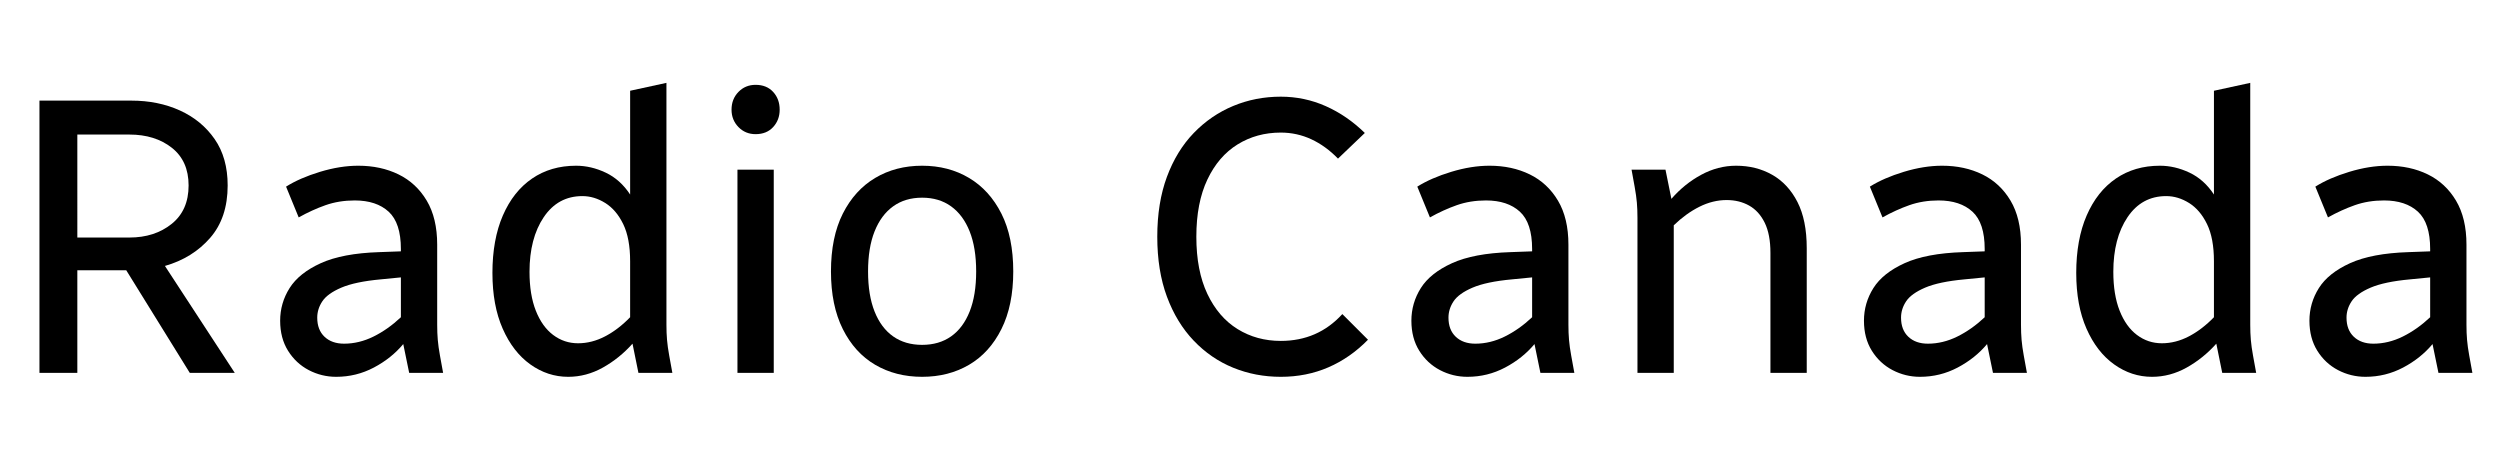 <svg width="88.704" height="16.8" viewBox="0 0 88.704 16.8" xmlns="http://www.w3.org/2000/svg"><path transform="translate(0 13.23) scale(.014 -.014)" d="m100 0v690h233q68 0 123-25t88-72.5 33-117.5q0-82-44.5-133t-114.5-71l177-271h-114l-161 260h-124v-260zm96 343h132q64 0 107 34.5t43 97.5q0 62-42.5 95.5t-107.5 33.5h-132z"/><path transform="translate(9.1 13.23) scale(.014 -.014)" d="m60 132q0 45 24 83t79 63 148 28l55 2v6q0 66-31 94.5t-86 28.5q-40 0-74-12t-68-31l-32 78q35 22 86 37.5t97 15.5q57 0 102-22t71.5-66.5 26.5-111.5v-203q0-21 1.5-38.5t5.5-39.5l8-44h-86l-15 73q-30-36-74.5-59.5t-95.5-23.5q-37 0-69.5 17t-52.5 49-20 76zm94 8q0-31 18.5-48.5t49.5-17.5q38 0 74.5 18t69.5 49v101l-51-5q-65-6-100-21t-48-34.5-13-41.5z"/><path transform="translate(16.702 13.23) scale(.014 -.014)" d="m55 253q0 85 26.5 146t74 93.5 111.5 32.5q38 0 75-17.5t62-55.5v263l92 20v-613q0-21 1.5-38.5t5.5-39.5l8-44h-86l-15 74q-33-37-75-60.5t-88-23.5q-52 0-96 31.5t-70 90.5-26 141zm94 3q0-58 16-98.5t44-61.5 63-21 68.5 17.5 63.5 48.5v142q0 58-17.5 94t-45.5 53.5-58 17.5q-62 0-98-53.5t-36-138.5z"/><path transform="translate(24.906 13.23) scale(.014 -.014)" d="m90 0v515h92v-515zm-15 667q0 27 17.5 45t43.5 18q28 0 44.5-18t16.5-45q0-26-16.5-44t-44.5-18q-26 0-43.5 18t-17.5 44z"/><path transform="translate(28.714 13.23) scale(.014 -.014)" d="m55 257q0 87 30 146.5t82 90.5 119 31 119-31 82-90.5 30-146.5q0-86-30-146t-82-90.5-119-30.5-119 30.5-82 90.5-30 146zm94 0q0-60 16.5-101.5t47-63 73.5-21.5 73.5 21.5 47 63 16.5 101.5-16.5 101.5-47 63.5-73.5 22-73.5-22-47-63.5-16.5-101.5z"/><path transform="translate(40.222 13.23) scale(.014 -.014)" d="m60 345q0 86 24.5 152t68 111 100 68.5 120.5 23.5q60 0 114-24t99-68l-68-65q-31 32-67.5 49t-77.5 17q-61 0-109.5-30t-76.5-89-28-145 28-145 76.5-89 109.5-30q47 0 86 17t70 51l65-65q-45-46-100.5-70t-120.5-24q-64 0-120.5 23t-100 68.5-68 111.5-24.5 152z"/><path transform="translate(49.238 13.23) scale(.014 -.014)" d="m60 132q0 45 24 83t79 63 148 28l55 2v6q0 66-31 94.5t-86 28.5q-40 0-74-12t-68-31l-32 78q35 22 86 37.5t97 15.5q57 0 102-22t71.5-66.5 26.5-111.5v-203q0-21 1.5-38.5t5.5-39.5l8-44h-86l-15 73q-30-36-74.5-59.5t-95.5-23.5q-37 0-69.5 17t-52.5 49-20 76zm94 8q0-31 18.5-48.5t49.5-17.5q38 0 74.5 18t69.5 49v101l-51-5q-65-6-100-21t-48-34.5-13-41.5z"/><path transform="translate(56.84 13.23) scale(.014 -.014)" d="m75 515h86l15-74q33 38 75.5 61t88.5 23q51 0 91.5-23t64-69 23.5-117v-316h-92v304q0 47-14.5 76.5t-39.5 43.5-57 14q-35 0-69-17t-65-47v-374h-92v393q0 21-1.5 38.5t-5.5 39.5z"/><path transform="translate(65.296 13.23) scale(.014 -.014)" d="m60 132q0 45 24 83t79 63 148 28l55 2v6q0 66-31 94.5t-86 28.5q-40 0-74-12t-68-31l-32 78q35 22 86 37.5t97 15.5q57 0 102-22t71.5-66.5 26.5-111.5v-203q0-21 1.5-38.5t5.5-39.5l8-44h-86l-15 73q-30-36-74.5-59.5t-95.5-23.5q-37 0-69.5 17t-52.5 49-20 76zm94 8q0-31 18.5-48.5t49.5-17.5q38 0 74.5 18t69.5 49v101l-51-5q-65-6-100-21t-48-34.5-13-41.5z"/><path transform="translate(72.898 13.23) scale(.014 -.014)" d="m55 253q0 85 26.5 146t74 93.5 111.5 32.5q38 0 75-17.5t62-55.5v263l92 20v-613q0-21 1.5-38.5t5.5-39.5l8-44h-86l-15 74q-33-37-75-60.5t-88-23.5q-52 0-96 31.5t-70 90.5-26 141zm94 3q0-58 16-98.5t44-61.5 63-21 68.5 17.5 63.5 48.5v142q0 58-17.5 94t-45.5 53.5-58 17.5q-62 0-98-53.5t-36-138.5z"/><path transform="translate(81.102 13.23) scale(.014 -.014)" d="m60 132q0 45 24 83t79 63 148 28l55 2v6q0 66-31 94.5t-86 28.5q-40 0-74-12t-68-31l-32 78q35 22 86 37.5t97 15.5q57 0 102-22t71.5-66.5 26.5-111.5v-203q0-21 1.5-38.5t5.5-39.5l8-44h-86l-15 73q-30-36-74.5-59.5t-95.5-23.5q-37 0-69.5 17t-52.5 49-20 76zm94 8q0-31 18.5-48.5t49.5-17.5q38 0 74.5 18t69.5 49v101l-51-5q-65-6-100-21t-48-34.5-13-41.5z"/></svg>